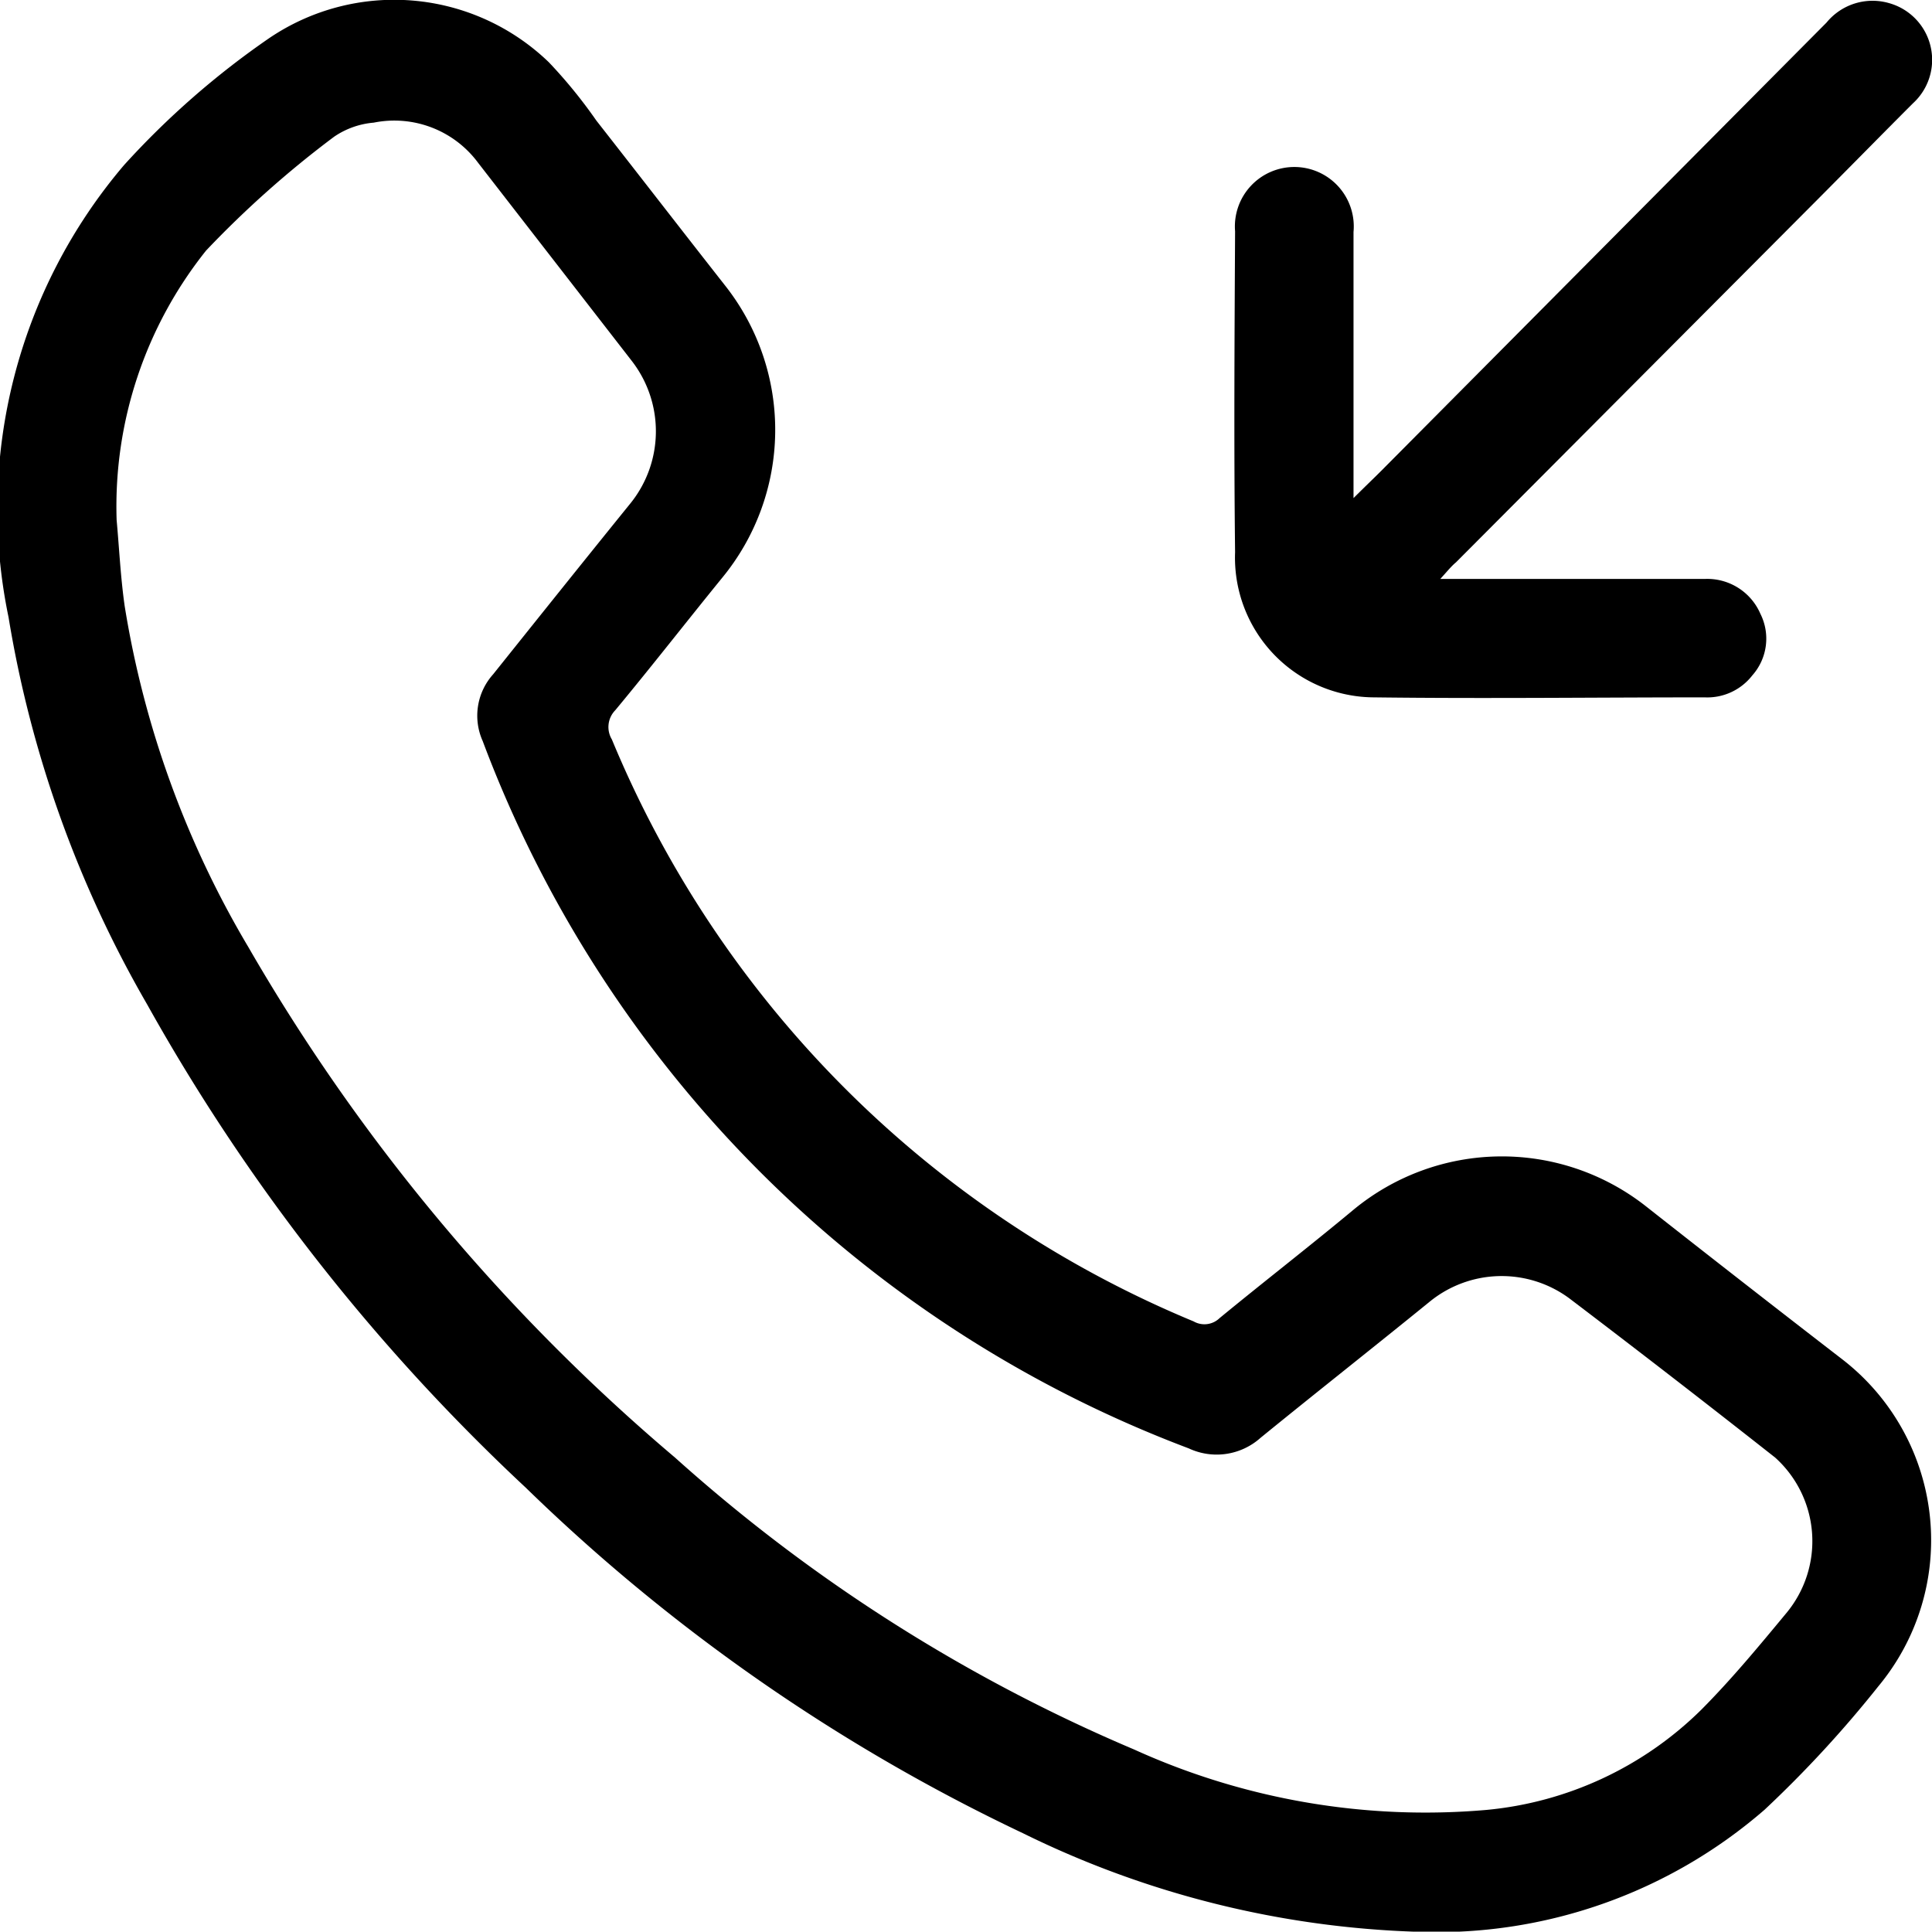<svg xmlns="http://www.w3.org/2000/svg" width="16.966" height="16.963" viewBox="0 0 16.966 16.963">
  <g id="Group_1058" data-name="Group 1058" transform="translate(-57.383 -147.195)">
    <path id="Path_287" data-name="Path 287" d="M69.829,164.159a8.421,8.421,0,0,1-3.46-.864A16.206,16.206,0,0,1,62,160.259a17.4,17.4,0,0,1-3.325-4.244,10.023,10.023,0,0,1-1.217-3.4,4.66,4.66,0,0,1,1.015-3.971,7.321,7.321,0,0,1,1.274-1.114,1.956,1.956,0,0,1,2.456.212,4.349,4.349,0,0,1,.417.512c.38.485.757.973,1.138,1.458a2.045,2.045,0,0,1-.034,2.558c-.314.386-.62.779-.938,1.162a.211.211,0,0,0-.03.256,9.442,9.442,0,0,0,5.109,5.111.191.191,0,0,0,.228-.029c.389-.32.787-.628,1.174-.95a2.046,2.046,0,0,1,2.571-.031q.86.677,1.727,1.346a2.007,2.007,0,0,1,.314,2.867,10.122,10.122,0,0,1-1,1.085A4.391,4.391,0,0,1,69.829,164.159Zm-11.422-12.4c.023.253.035.508.071.759a8.5,8.5,0,0,0,1.086,2.994,17.007,17.007,0,0,0,3.747,4.483,14.493,14.493,0,0,0,4.033,2.564,6.183,6.183,0,0,0,3.092.53,3.094,3.094,0,0,0,1.885-.878c.267-.268.509-.561.751-.853a.988.988,0,0,0-.1-1.363q-.9-.709-1.81-1.4a1,1,0,0,0-1.228.034c-.492.4-.99.792-1.481,1.192a.578.578,0,0,1-.631.093,10.623,10.623,0,0,1-6.2-6.211.544.544,0,0,1,.091-.586c.4-.5.8-1,1.2-1.494a1.008,1.008,0,0,0,.02-1.256l-1.352-1.743a.915.915,0,0,0-.916-.352.724.724,0,0,0-.347.123,8.907,8.907,0,0,0-1.125,1A3.6,3.6,0,0,0,58.407,151.755Z" transform="translate(0 0)"/>
    <path id="Path_288" data-name="Path 288" d="M378.211,152.312h2.323a.508.508,0,0,1,.488.306.486.486,0,0,1-.071.541.5.5,0,0,1-.416.193c-.968,0-1.936.012-2.9,0a1.227,1.227,0,0,1-1.226-1.275c-.011-.939-.005-1.879,0-2.818a.522.522,0,1,1,1.04.006q0,1.053,0,2.105c0,.06,0,.121,0,.232.1-.1.173-.169.242-.238l3.912-3.938a.522.522,0,0,1,.551-.17.517.517,0,0,1,.207.88c-.284.284-.565.571-.849.856l-3.164,3.175C378.308,152.2,378.274,152.243,378.211,152.312Z" transform="translate(-308.18 -0.033)"/>
  </g>
</svg>
